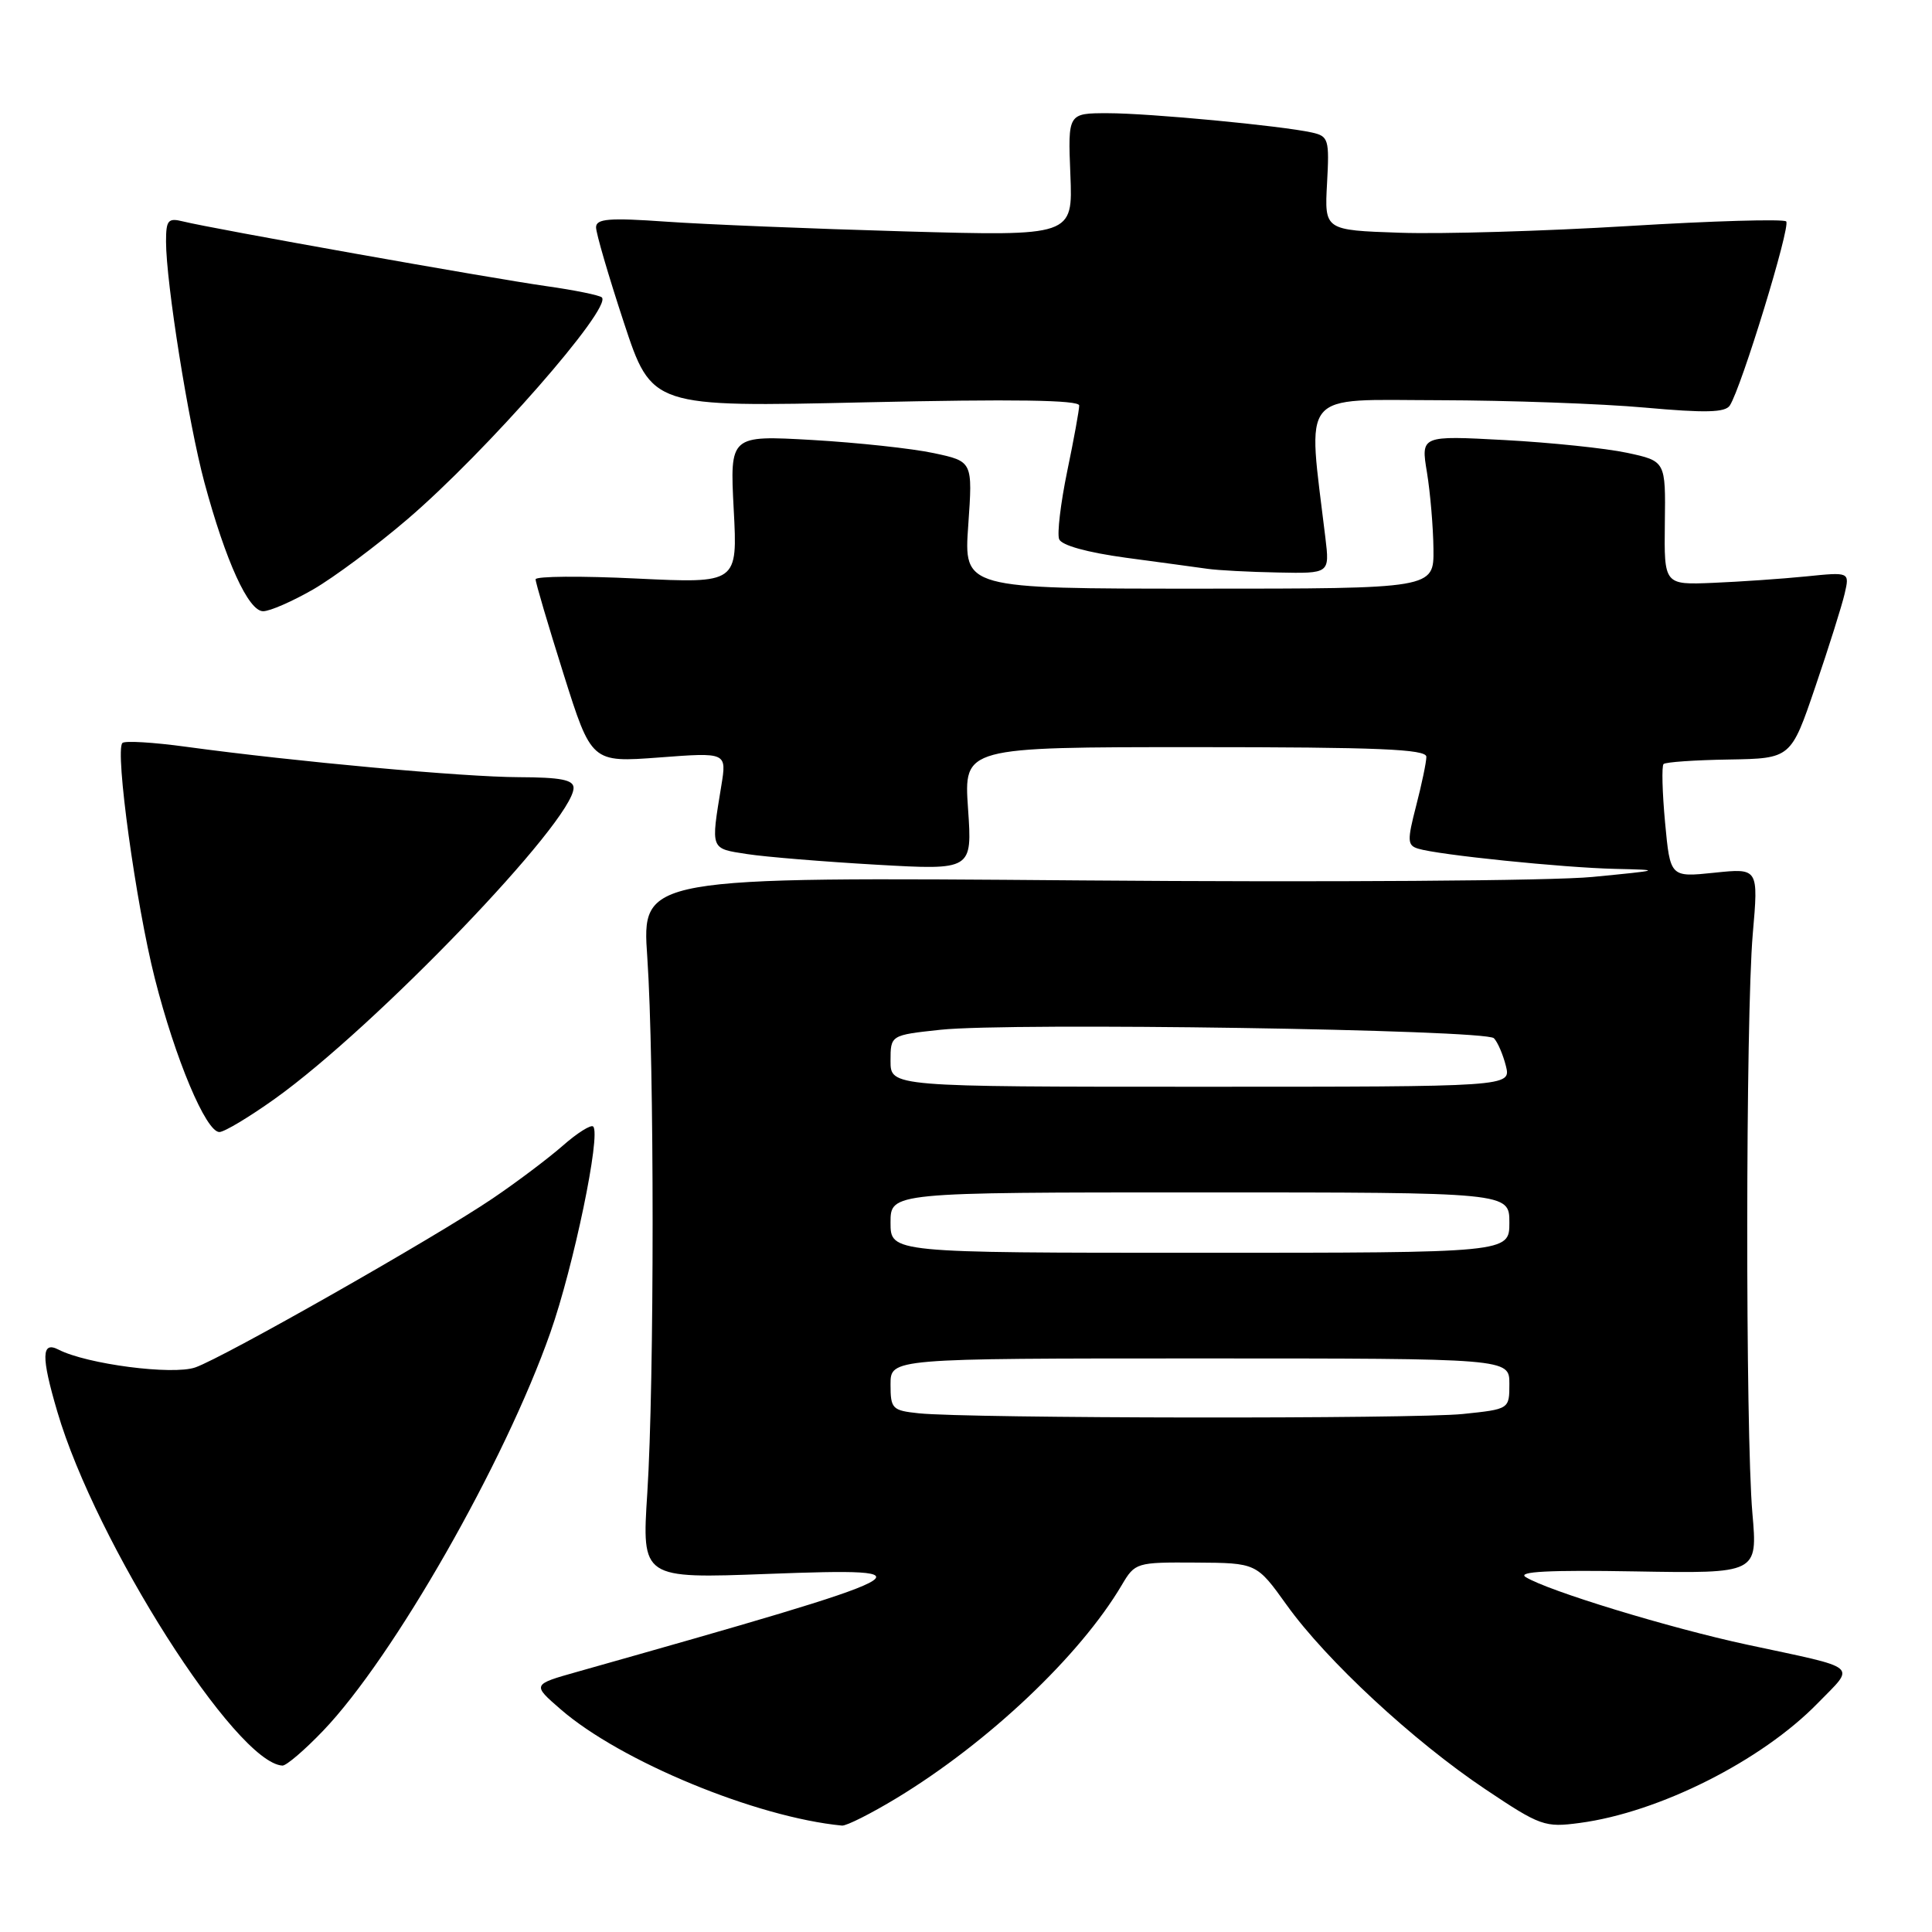 <?xml version="1.0" encoding="UTF-8" standalone="no"?>
<!DOCTYPE svg PUBLIC "-//W3C//DTD SVG 1.1//EN" "http://www.w3.org/Graphics/SVG/1.1/DTD/svg11.dtd" >
<svg xmlns="http://www.w3.org/2000/svg" xmlns:xlink="http://www.w3.org/1999/xlink" version="1.1" viewBox="0 0 256 256">
 <g >
 <path fill="currentColor"
d=" M 118.82 238.25 C 130.97 230.88 143.11 219.39 148.64 210.03 C 150.40 207.05 150.56 207.00 158.47 207.05 C 166.50 207.10 166.50 207.10 170.50 212.68 C 175.76 220.02 187.29 230.71 196.81 237.08 C 204.10 241.96 204.69 242.17 209.32 241.55 C 219.82 240.16 233.42 233.32 240.86 225.68 C 245.89 220.52 246.69 221.18 231.52 217.93 C 221.26 215.73 205.11 210.80 202.16 208.97 C 200.99 208.24 205.25 208.02 216.70 208.22 C 232.90 208.50 232.90 208.50 232.20 200.50 C 231.27 189.82 231.30 134.76 232.25 123.76 C 233.01 115.03 233.01 115.03 227.16 115.64 C 221.31 116.25 221.31 116.25 220.63 108.98 C 220.26 104.98 220.17 101.50 220.43 101.24 C 220.69 100.98 224.59 100.71 229.10 100.64 C 237.31 100.50 237.31 100.50 240.54 91.00 C 242.32 85.78 244.07 80.22 244.43 78.65 C 245.09 75.79 245.09 75.79 239.30 76.38 C 236.11 76.70 230.57 77.08 227.00 77.23 C 220.50 77.50 220.50 77.50 220.60 69.30 C 220.71 61.10 220.71 61.10 215.60 60.00 C 212.80 59.40 205.50 58.64 199.39 58.31 C 188.27 57.71 188.27 57.71 189.08 62.60 C 189.52 65.30 189.91 69.86 189.94 72.75 C 190.00 78.00 190.00 78.00 158.85 78.00 C 127.70 78.00 127.70 78.00 128.30 69.57 C 128.89 61.14 128.89 61.14 123.73 60.04 C 120.89 59.43 113.65 58.65 107.64 58.30 C 96.71 57.68 96.71 57.68 97.22 67.49 C 97.74 77.30 97.74 77.30 84.37 76.66 C 77.02 76.30 70.99 76.35 70.97 76.76 C 70.96 77.17 72.62 82.80 74.66 89.27 C 78.37 101.04 78.37 101.04 87.34 100.37 C 96.30 99.69 96.30 99.69 95.58 104.10 C 94.18 112.67 94.08 112.41 99.00 113.17 C 101.47 113.55 109.20 114.18 116.17 114.58 C 128.83 115.30 128.83 115.30 128.27 107.15 C 127.71 99.00 127.71 99.00 158.36 99.00 C 182.61 99.00 189.00 99.27 189.00 100.28 C 189.00 100.99 188.39 103.90 187.65 106.76 C 186.45 111.40 186.48 112.01 187.90 112.45 C 190.58 113.28 207.10 114.97 214.00 115.13 C 220.29 115.27 220.19 115.31 211.00 116.20 C 205.71 116.72 175.67 116.92 143.27 116.66 C 85.03 116.19 85.03 116.19 85.77 126.85 C 86.71 140.57 86.71 183.20 85.77 197.84 C 85.04 209.18 85.04 209.18 101.77 208.55 C 124.41 207.70 123.17 208.33 76.50 221.52 C 70.50 223.21 70.50 223.21 74.31 226.51 C 82.23 233.38 100.22 240.81 111.57 241.90 C 112.16 241.95 115.42 240.31 118.82 238.25 Z  M 42.82 229.33 C 52.13 219.61 66.90 193.73 72.92 176.59 C 76.01 167.81 79.65 150.31 78.60 149.27 C 78.31 148.98 76.49 150.12 74.57 151.81 C 72.64 153.50 68.46 156.65 65.28 158.80 C 57.75 163.91 29.66 179.87 25.88 181.19 C 22.87 182.24 11.49 180.76 7.75 178.83 C 5.48 177.66 5.44 179.75 7.60 187.07 C 12.70 204.43 31.25 233.60 37.42 233.95 C 37.93 233.98 40.36 231.90 42.82 229.33 Z  M 36.41 145.60 C 49.71 136.11 76.00 108.75 76.00 104.40 C 76.00 103.33 74.29 103.00 68.75 102.98 C 61.43 102.96 39.10 100.92 24.65 98.95 C 20.33 98.36 16.53 98.13 16.22 98.45 C 15.21 99.46 18.01 119.77 20.51 129.63 C 23.22 140.32 27.29 150.00 29.07 150.00 C 29.72 150.00 33.02 148.02 36.41 145.60 Z  M 41.50 78.10 C 44.25 76.51 49.88 72.32 54.00 68.79 C 64.42 59.87 81.13 40.80 79.75 39.41 C 79.45 39.12 76.13 38.44 72.36 37.91 C 65.07 36.88 28.04 30.29 24.25 29.34 C 22.27 28.85 22.00 29.16 22.00 32.01 C 22.00 37.43 24.97 56.06 27.08 63.91 C 29.91 74.39 32.92 81.00 34.87 80.99 C 35.77 80.99 38.75 79.68 41.50 78.10 Z  M 175.62 71.25 C 173.24 51.47 171.99 53.00 190.63 53.03 C 199.91 53.05 212.21 53.49 217.96 54.01 C 225.97 54.73 228.60 54.67 229.21 53.73 C 230.74 51.38 237.30 29.97 236.68 29.34 C 236.33 29.00 226.93 29.27 215.78 29.95 C 204.62 30.63 191.00 31.03 185.50 30.84 C 175.50 30.50 175.50 30.50 175.84 24.29 C 176.16 18.47 176.04 18.05 173.84 17.56 C 169.78 16.66 152.30 15.00 146.79 15.00 C 141.50 15.00 141.50 15.00 141.83 23.14 C 142.16 31.29 142.16 31.29 119.83 30.66 C 107.55 30.31 93.34 29.73 88.25 29.37 C 80.72 28.84 79.00 28.98 78.98 30.11 C 78.97 30.88 80.63 36.55 82.66 42.72 C 86.36 53.95 86.36 53.95 114.68 53.31 C 134.26 52.87 143.00 53.00 143.00 53.73 C 143.00 54.31 142.29 58.23 141.41 62.45 C 140.54 66.67 140.06 70.71 140.34 71.44 C 140.65 72.26 144.05 73.20 149.17 73.90 C 153.75 74.51 158.62 75.18 160.00 75.37 C 161.38 75.57 165.58 75.79 169.34 75.86 C 176.19 76.00 176.19 76.00 175.62 71.25 Z  M 121.75 187.27 C 118.22 186.90 118.00 186.68 118.00 183.44 C 118.00 180.00 118.00 180.00 159.00 180.00 C 200.00 180.00 200.00 180.00 200.00 183.36 C 200.00 186.72 200.00 186.72 193.85 187.36 C 187.45 188.03 128.30 187.96 121.75 187.27 Z  M 118.00 162.00 C 118.00 158.00 118.00 158.00 159.00 158.00 C 200.00 158.00 200.00 158.00 200.00 162.00 C 200.00 166.00 200.00 166.00 159.00 166.00 C 118.00 166.00 118.00 166.00 118.00 162.00 Z  M 118.00 140.58 C 118.00 137.16 118.00 137.16 124.62 136.45 C 133.84 135.46 196.83 136.42 197.95 137.57 C 198.45 138.08 199.16 139.74 199.54 141.25 C 200.22 144.00 200.22 144.00 159.11 144.00 C 118.00 144.00 118.00 144.00 118.00 140.58 Z "/>
</g>
</svg>